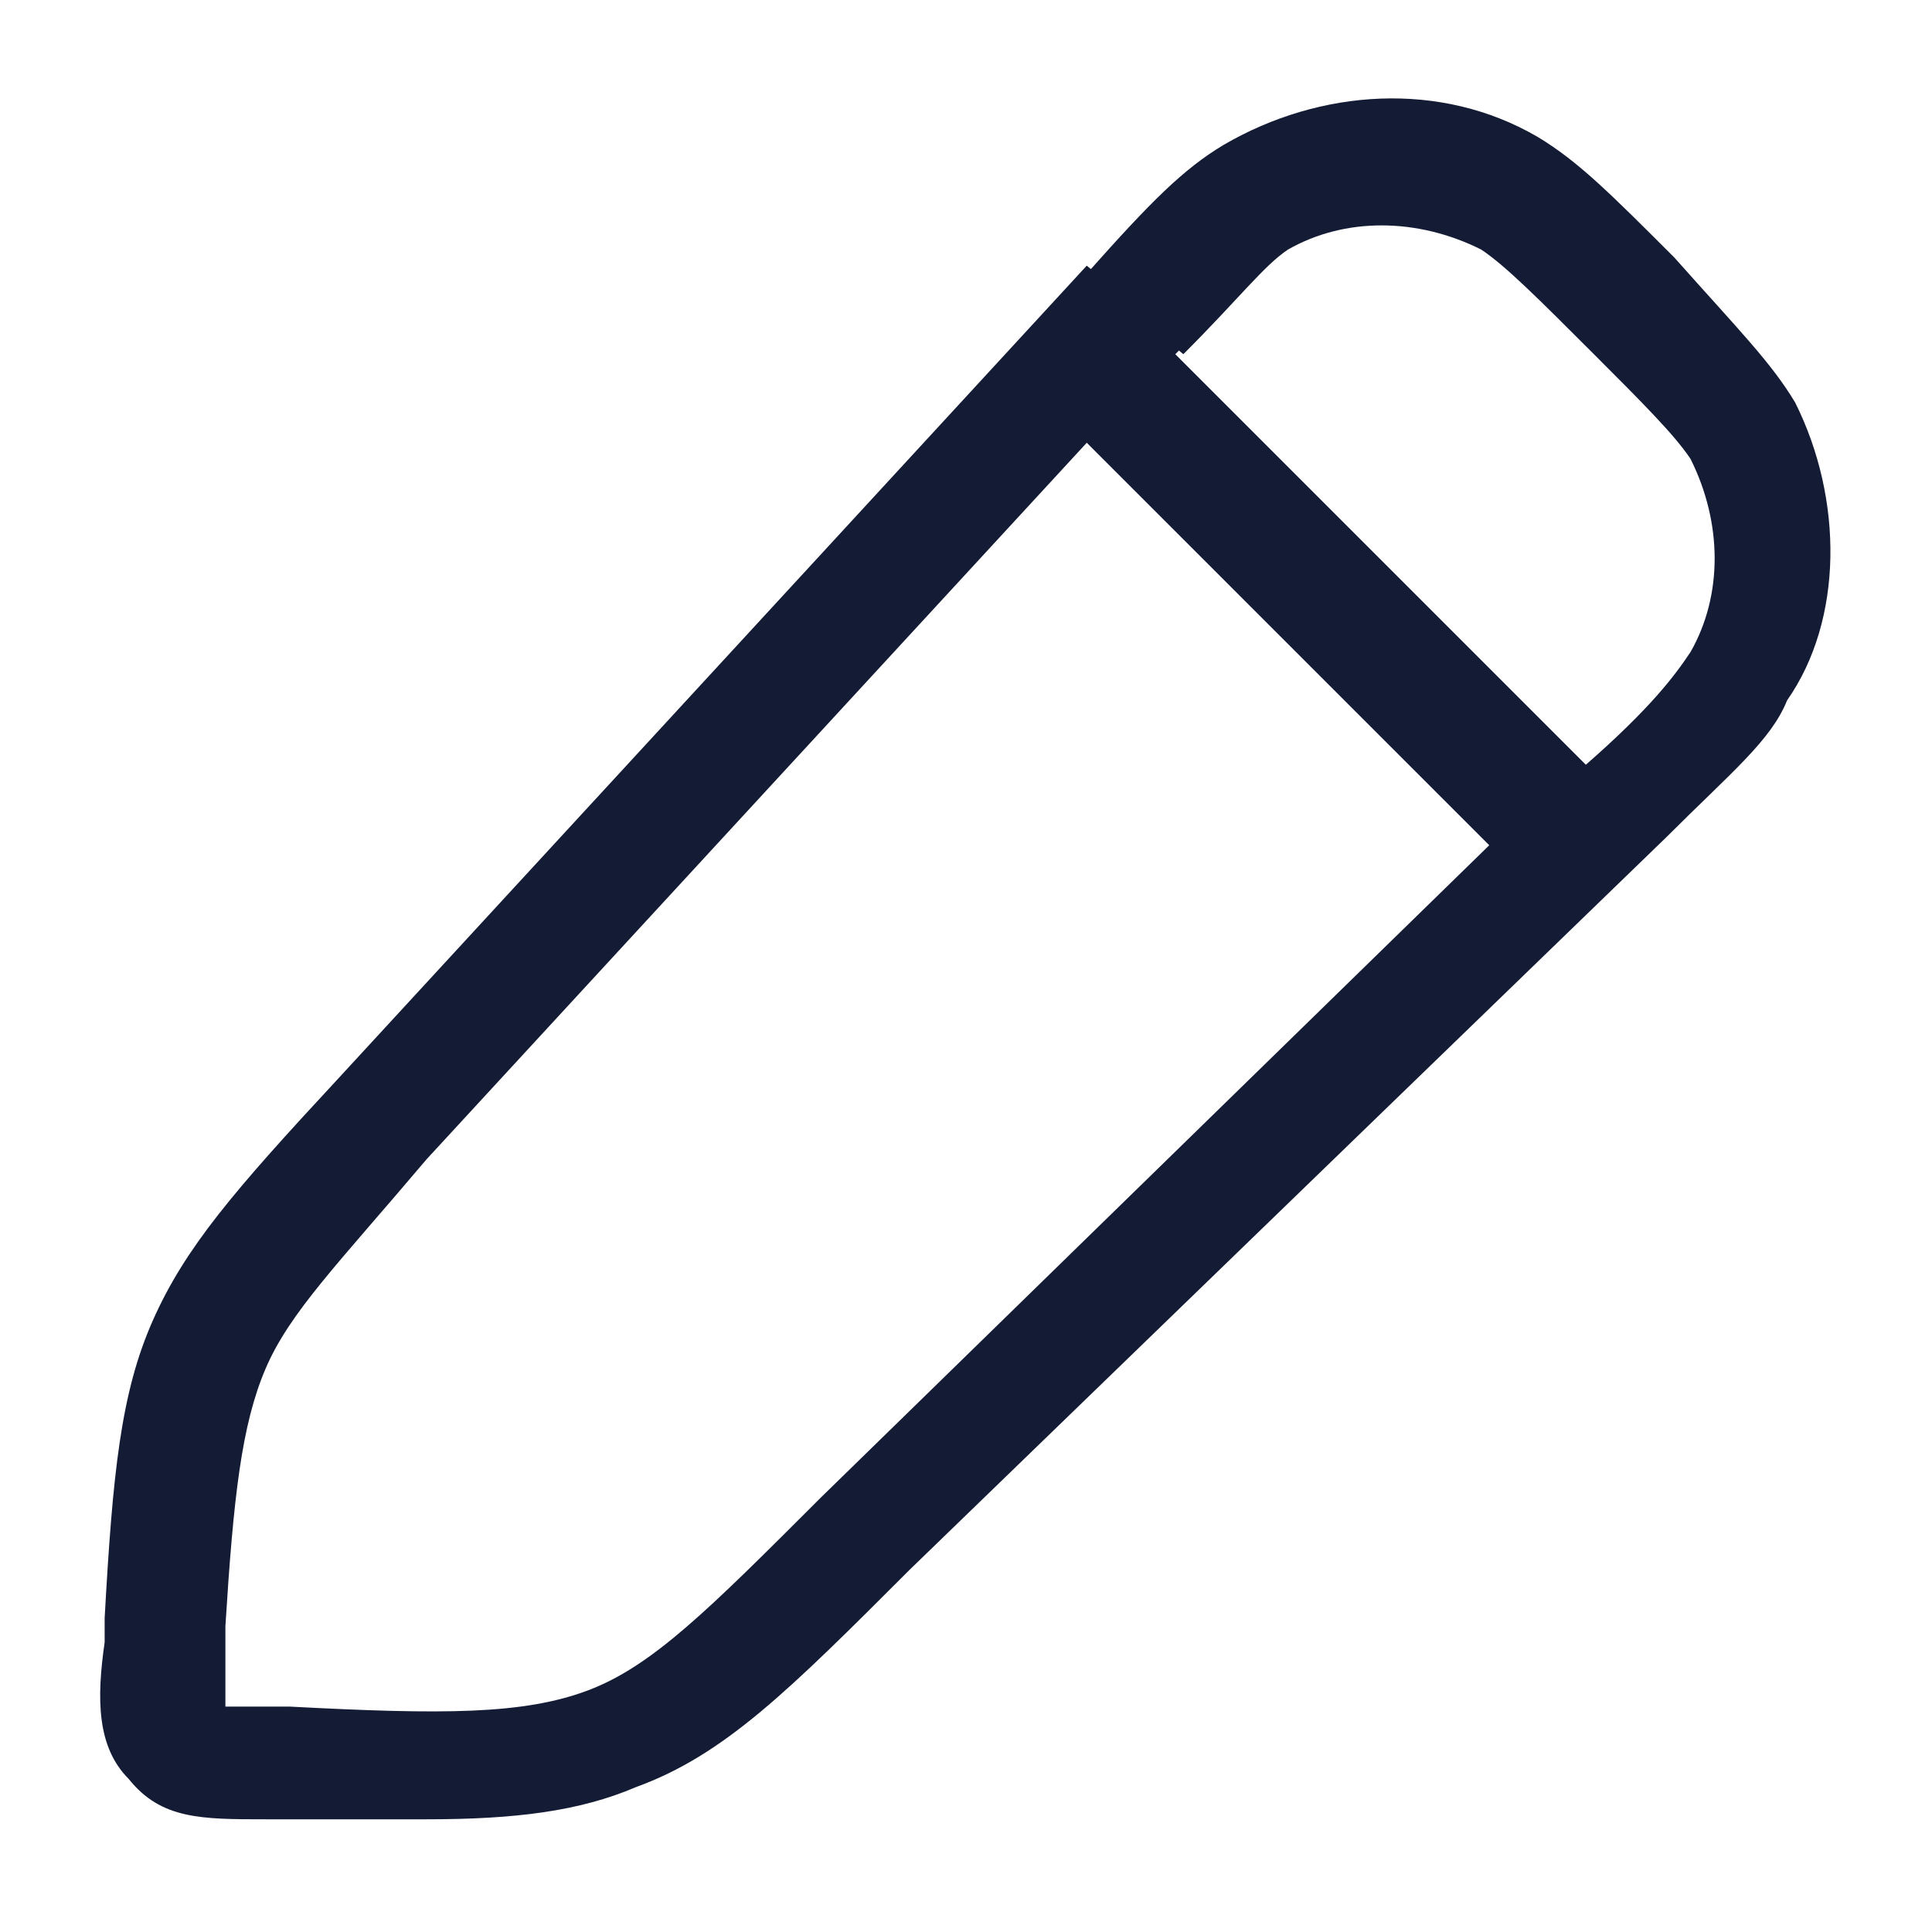 <svg width="24" height="24" viewBox="0 0 24 24" fill="none" xmlns="http://www.w3.org/2000/svg">
<path d="M22.3 5C22 4.5 21.6 4.1 20.8 3.2C20 2.4 19.6 2 19.1 1.7C17.9 1 16.4 1.1 15.2 1.8C14.7 2.1 14.3 2.5 13.5 3.4L14.1 3.9L14.7 4.4C15.4 3.7 15.7 3.3 16 3.1C16.7 2.7 17.6 2.7 18.4 3.1C18.7 3.3 19.1 3.7 19.8 4.4C20.4 5 20.8 5.4 21 5.7C21.4 6.5 21.4 7.4 21 8.1C20.8 8.4 20.5 8.8 19.7 9.5L14.6 4.4L14.7 4.3L14.1 3.8L13.5 3.3L4.2 13.4C2.9 14.8 2.3 15.5 1.9 16.4C1.5 17.3 1.4 18.3 1.3 20.1V20.4C1.2 21.1 1.2 21.7 1.6 22.1C2 22.6 2.5 22.6 3.3 22.6H3.6C4.3 22.6 4.8 22.6 5.3 22.6C6.4 22.6 7.2 22.5 7.9 22.2C9 21.8 9.8 21 11.3 19.5L20.7 10.4C21.5 9.6 22 9.2 22.2 8.7C22.9 7.7 22.9 6.2 22.3 5ZM10.2 18.6C8.8 20 8.1 20.7 7.3 21C6.5 21.3 5.5 21.3 3.6 21.2H3.3C3.1 21.2 2.9 21.2 2.8 21.2C2.8 21.1 2.8 20.8 2.8 20.6V20.2C2.9 18.6 3 17.7 3.3 17C3.6 16.3 4.2 15.7 5.3 14.4L13.5 5.5L18.5 10.5L10.2 18.6Z" fill="#141B34"/>
</svg>
